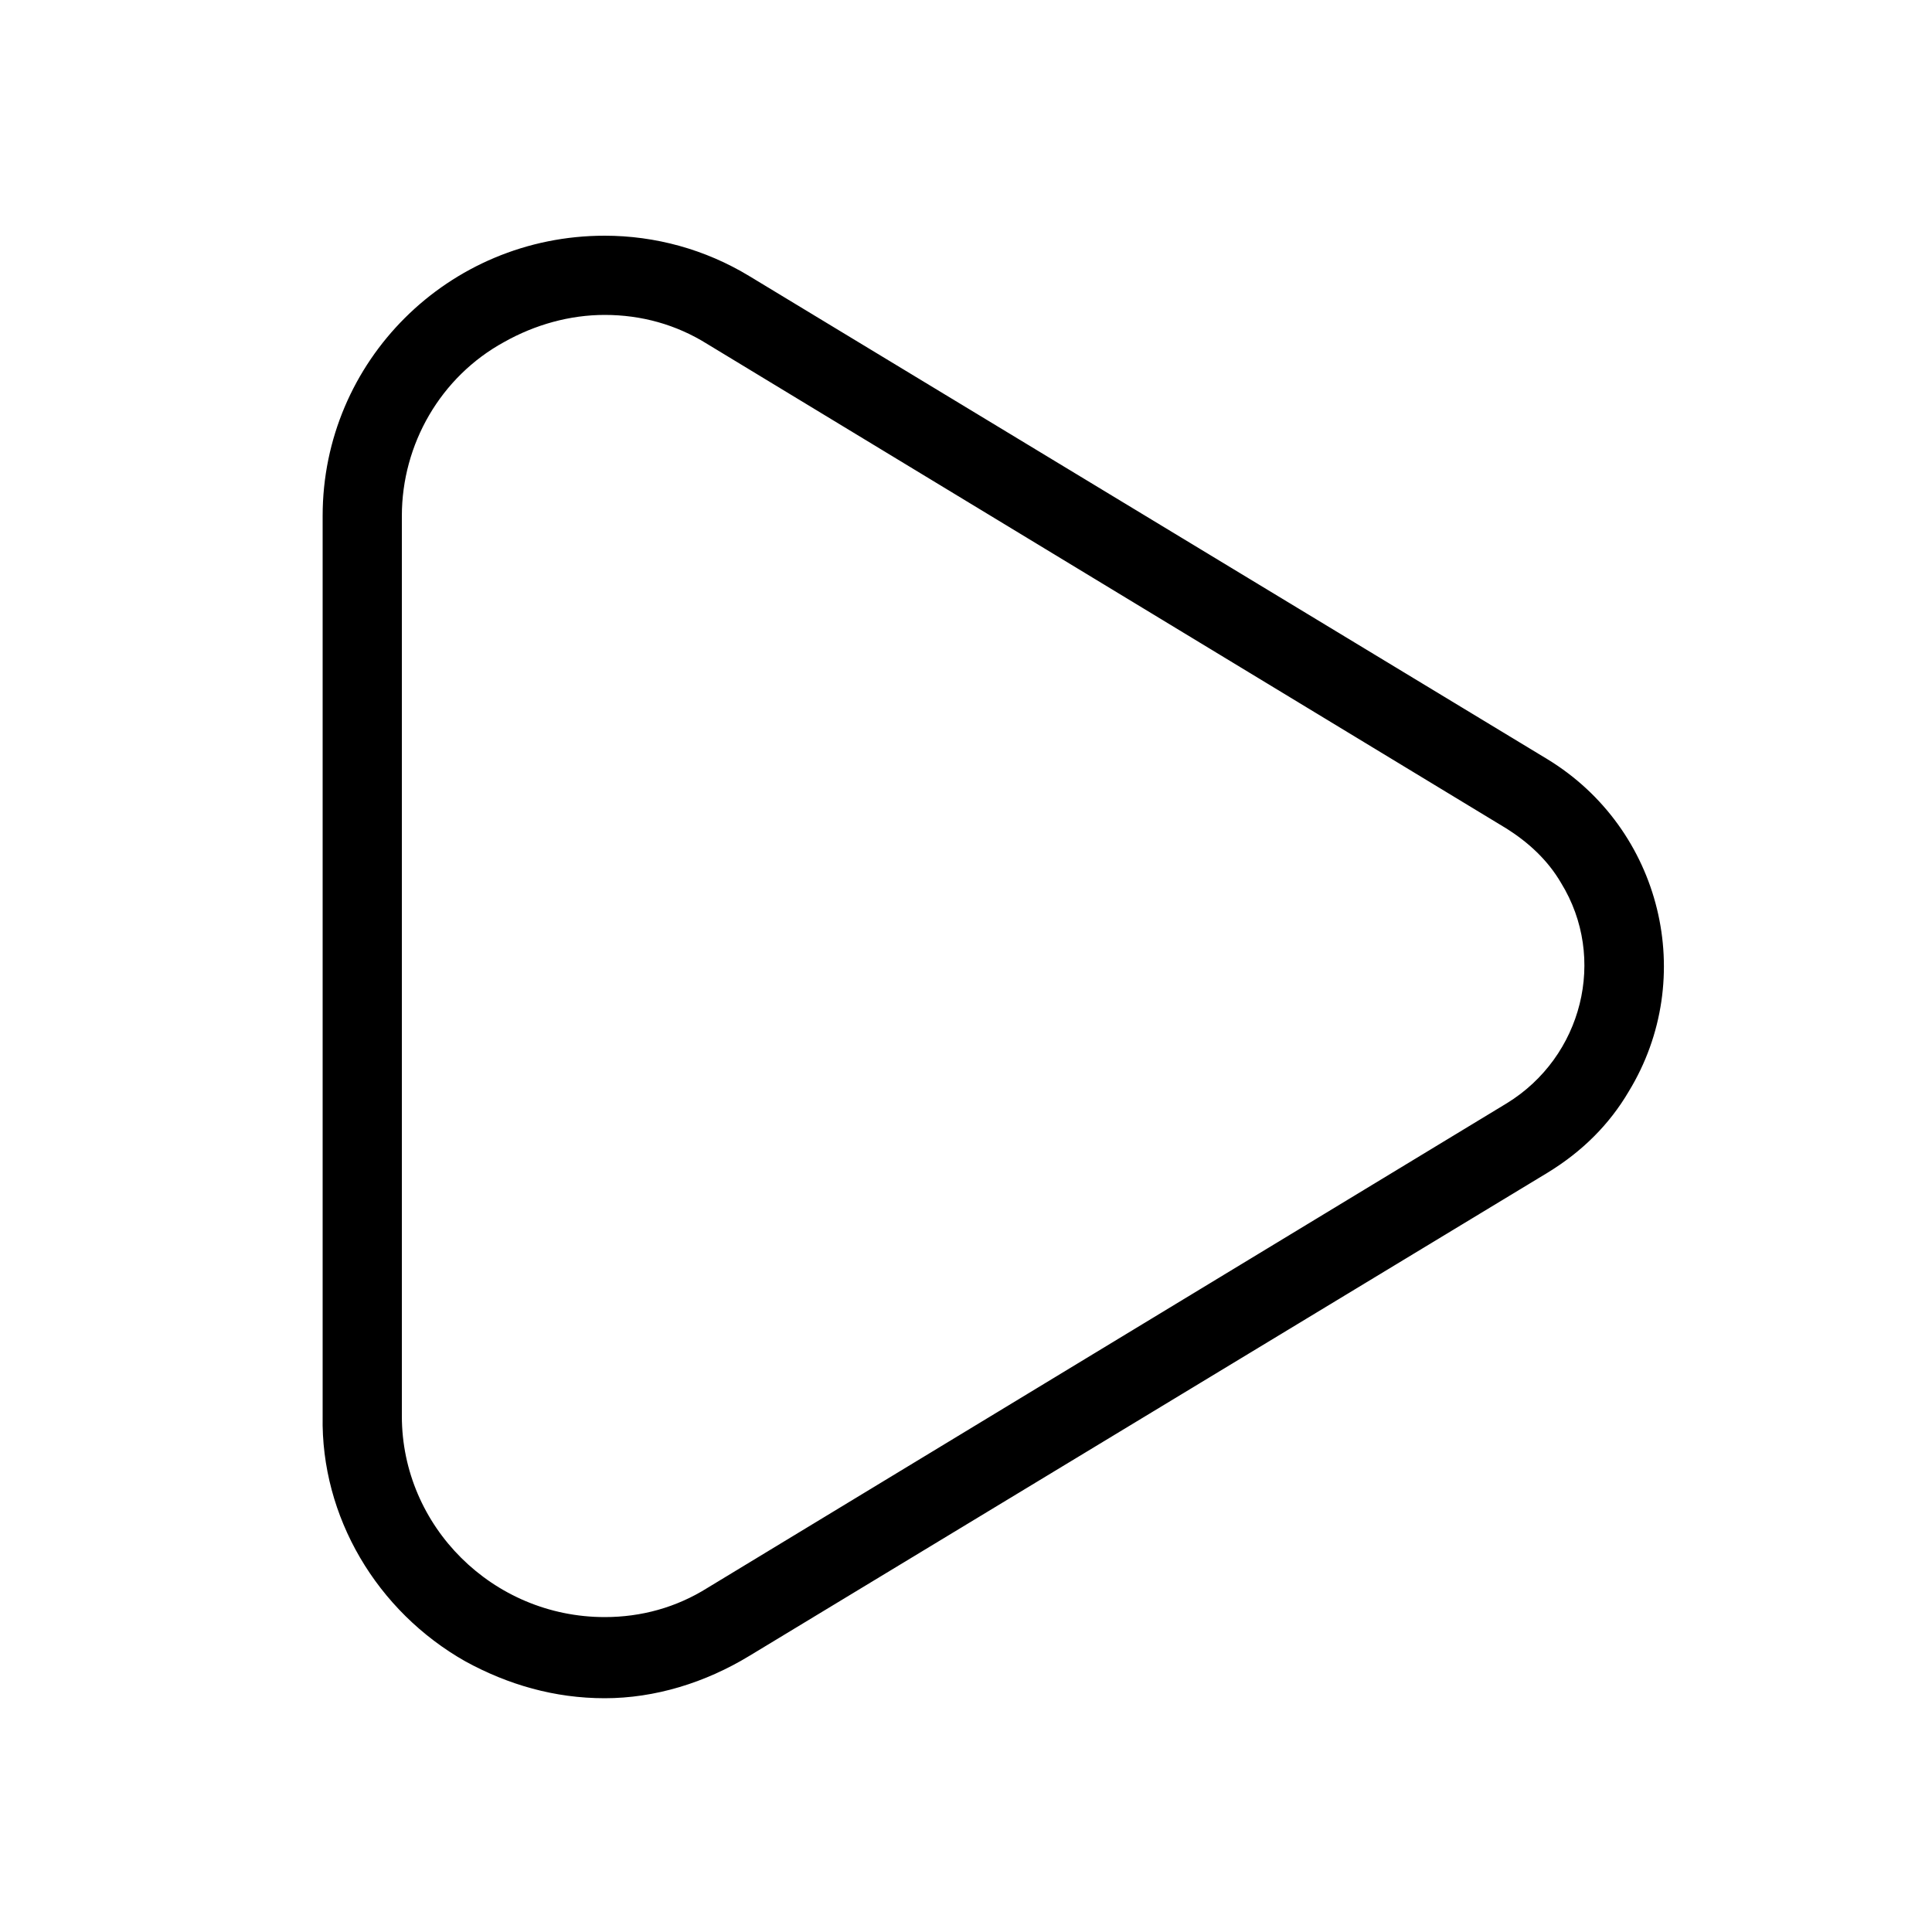 <svg xmlns="http://www.w3.org/2000/svg" width="24" height="24" viewBox="0 0 24 24">
<path d="M19.224 9.432l-9.912-6c-0.552-0.336-1.176-0.504-1.8-0.504-1.944 0-3.504 1.56-3.504 3.48v11.184c-0.024 1.248 0.672 2.424 1.776 3.048 0.528 0.288 1.104 0.456 1.728 0.456s1.248-0.192 1.8-0.528l9.912-6c0.432-0.264 0.768-0.6 1.008-1.008 0.864-1.416 0.408-3.264-1.008-4.128zM18.72 13.704l-9.936 6.024c-0.384 0.24-0.816 0.36-1.272 0.36-1.392 0-2.52-1.128-2.52-2.496v-11.184c0-0.888 0.48-1.728 1.272-2.16 0.384-0.216 0.816-0.336 1.248-0.336 0.456 0 0.888 0.12 1.272 0.36l9.936 6.024c0.264 0.168 0.504 0.384 0.672 0.672 0.576 0.936 0.264 2.16-0.672 2.736z"></path>
</svg>

